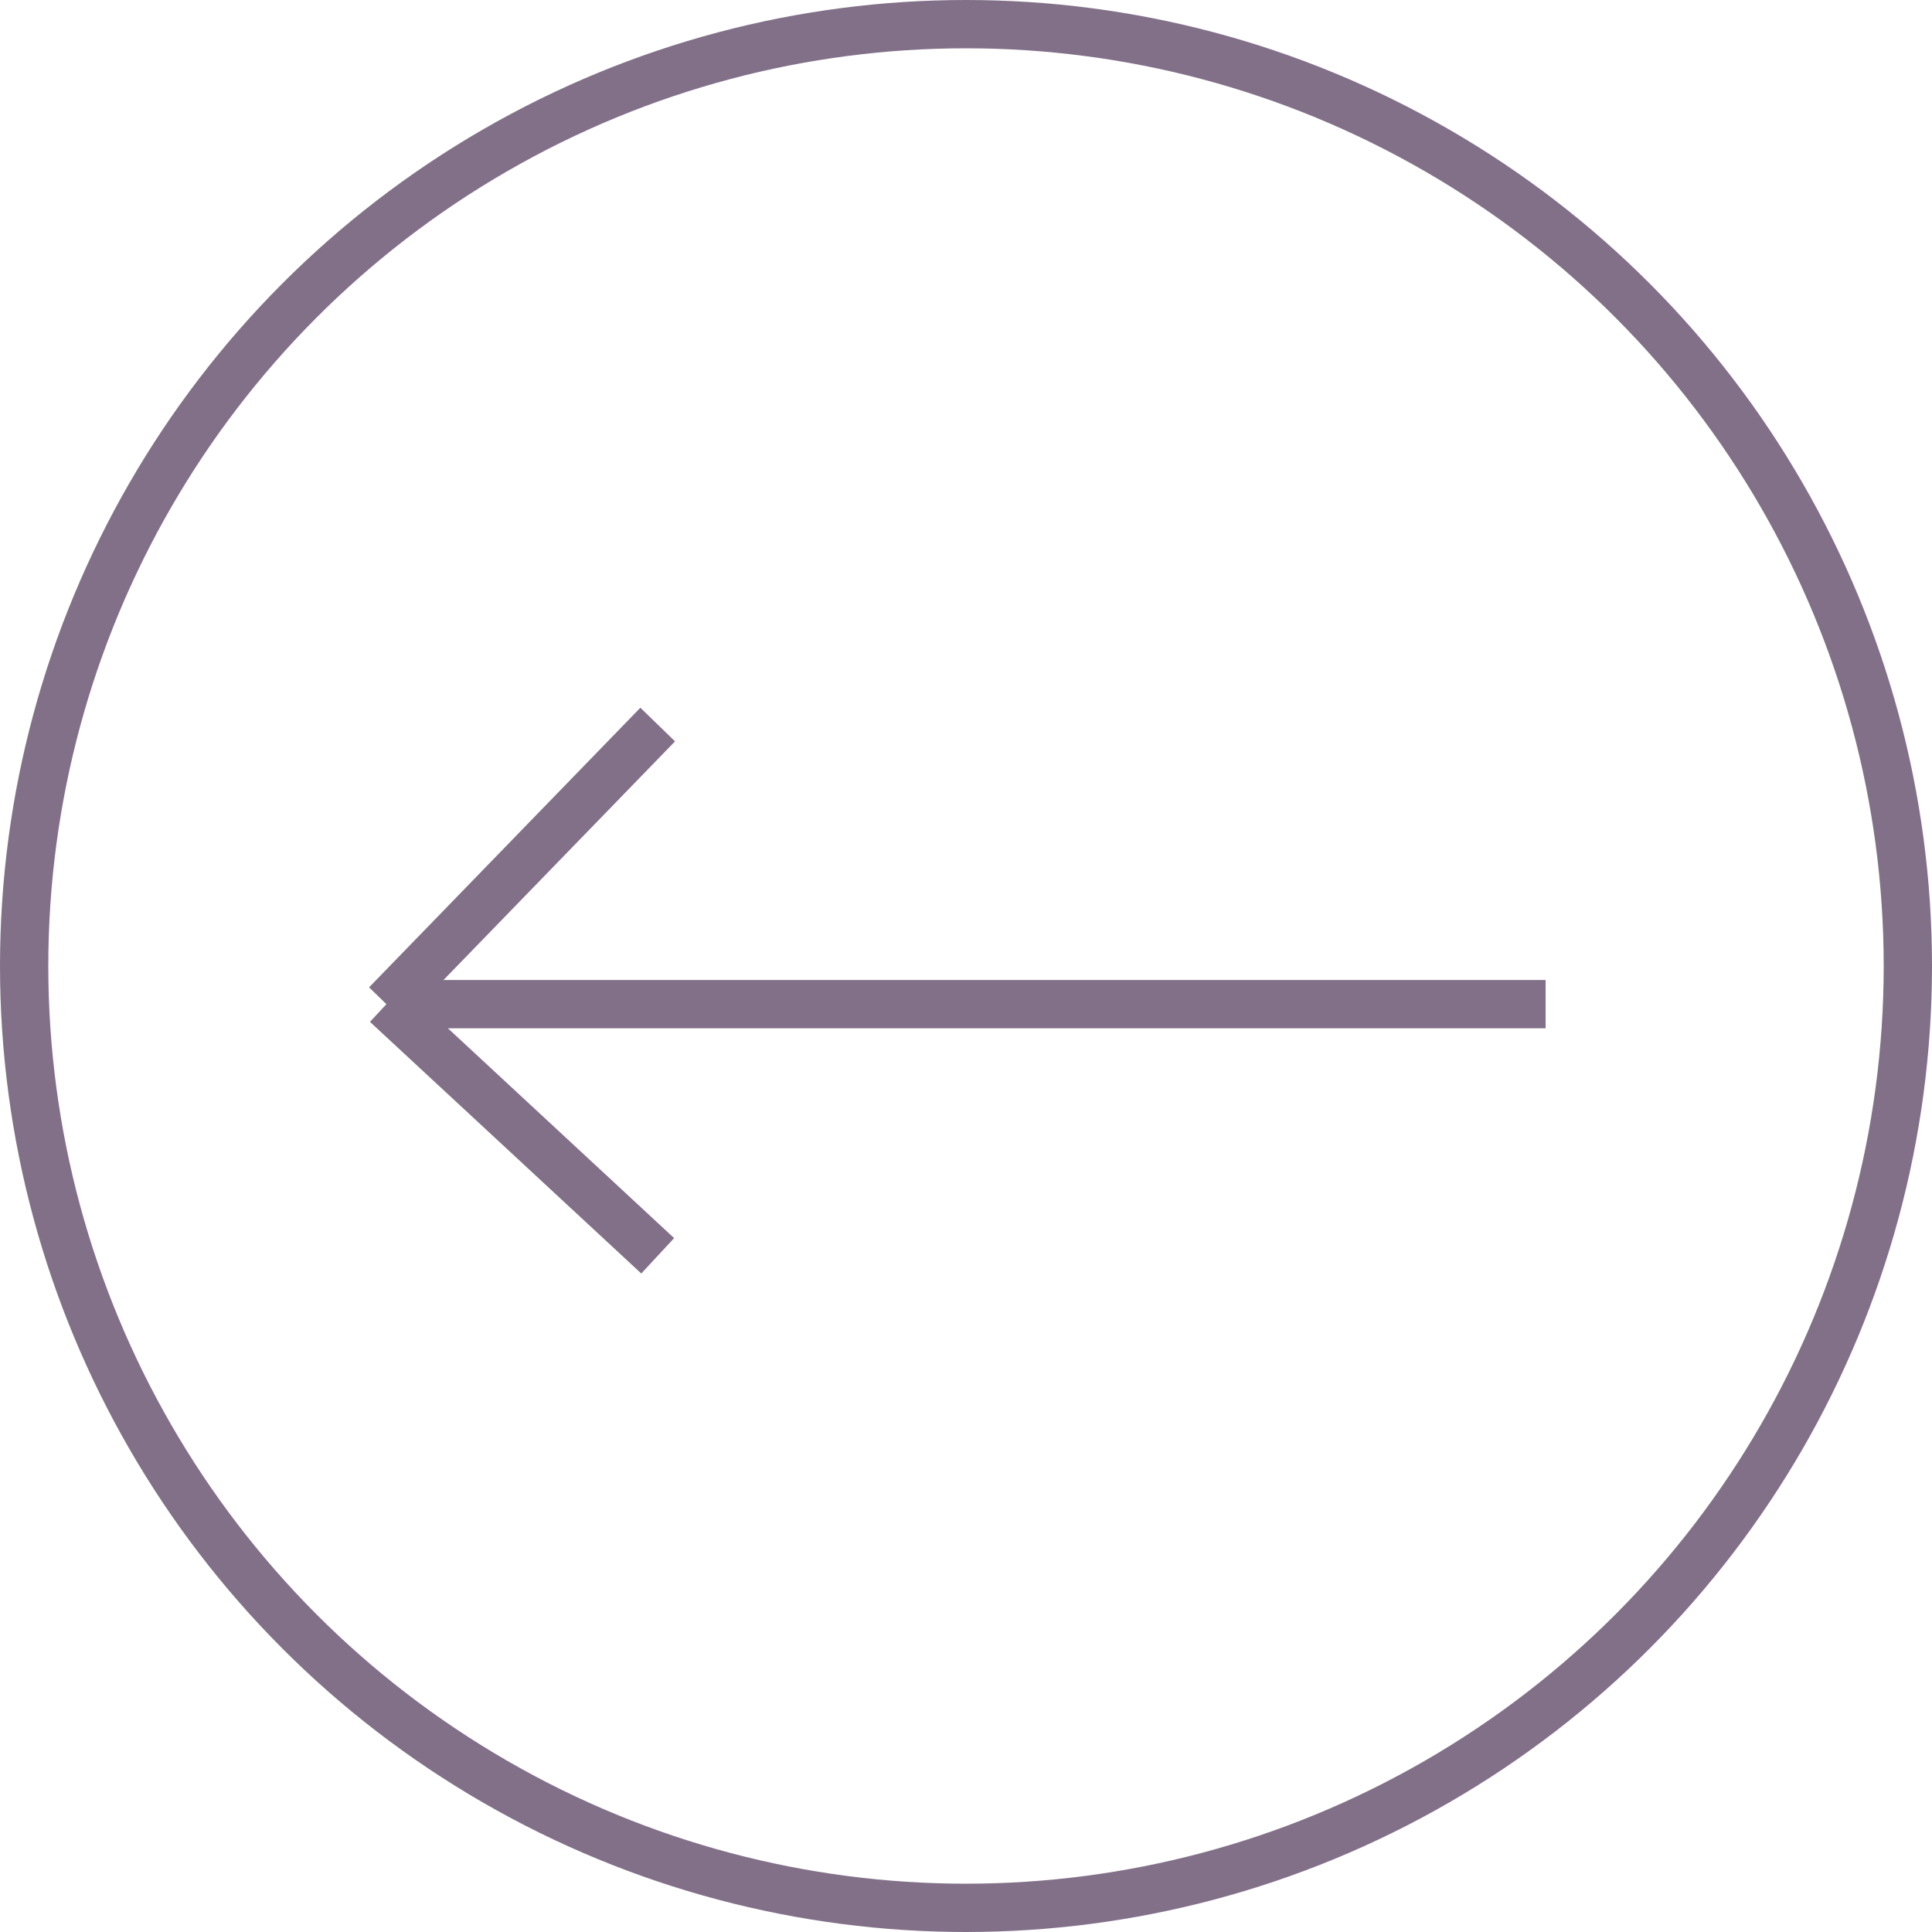 <svg width="40" height="40" viewBox="0 0 40 40" fill="none" xmlns="http://www.w3.org/2000/svg">
<circle cx="20" cy="20" r="19.5" transform="matrix(-1 0 0 1 40 0)" stroke="#827089"/>
<path d="M32 20.79H8M8 20.79L13.617 15.001M8 20.79L13.617 26" stroke="#827089"/>
</svg>
